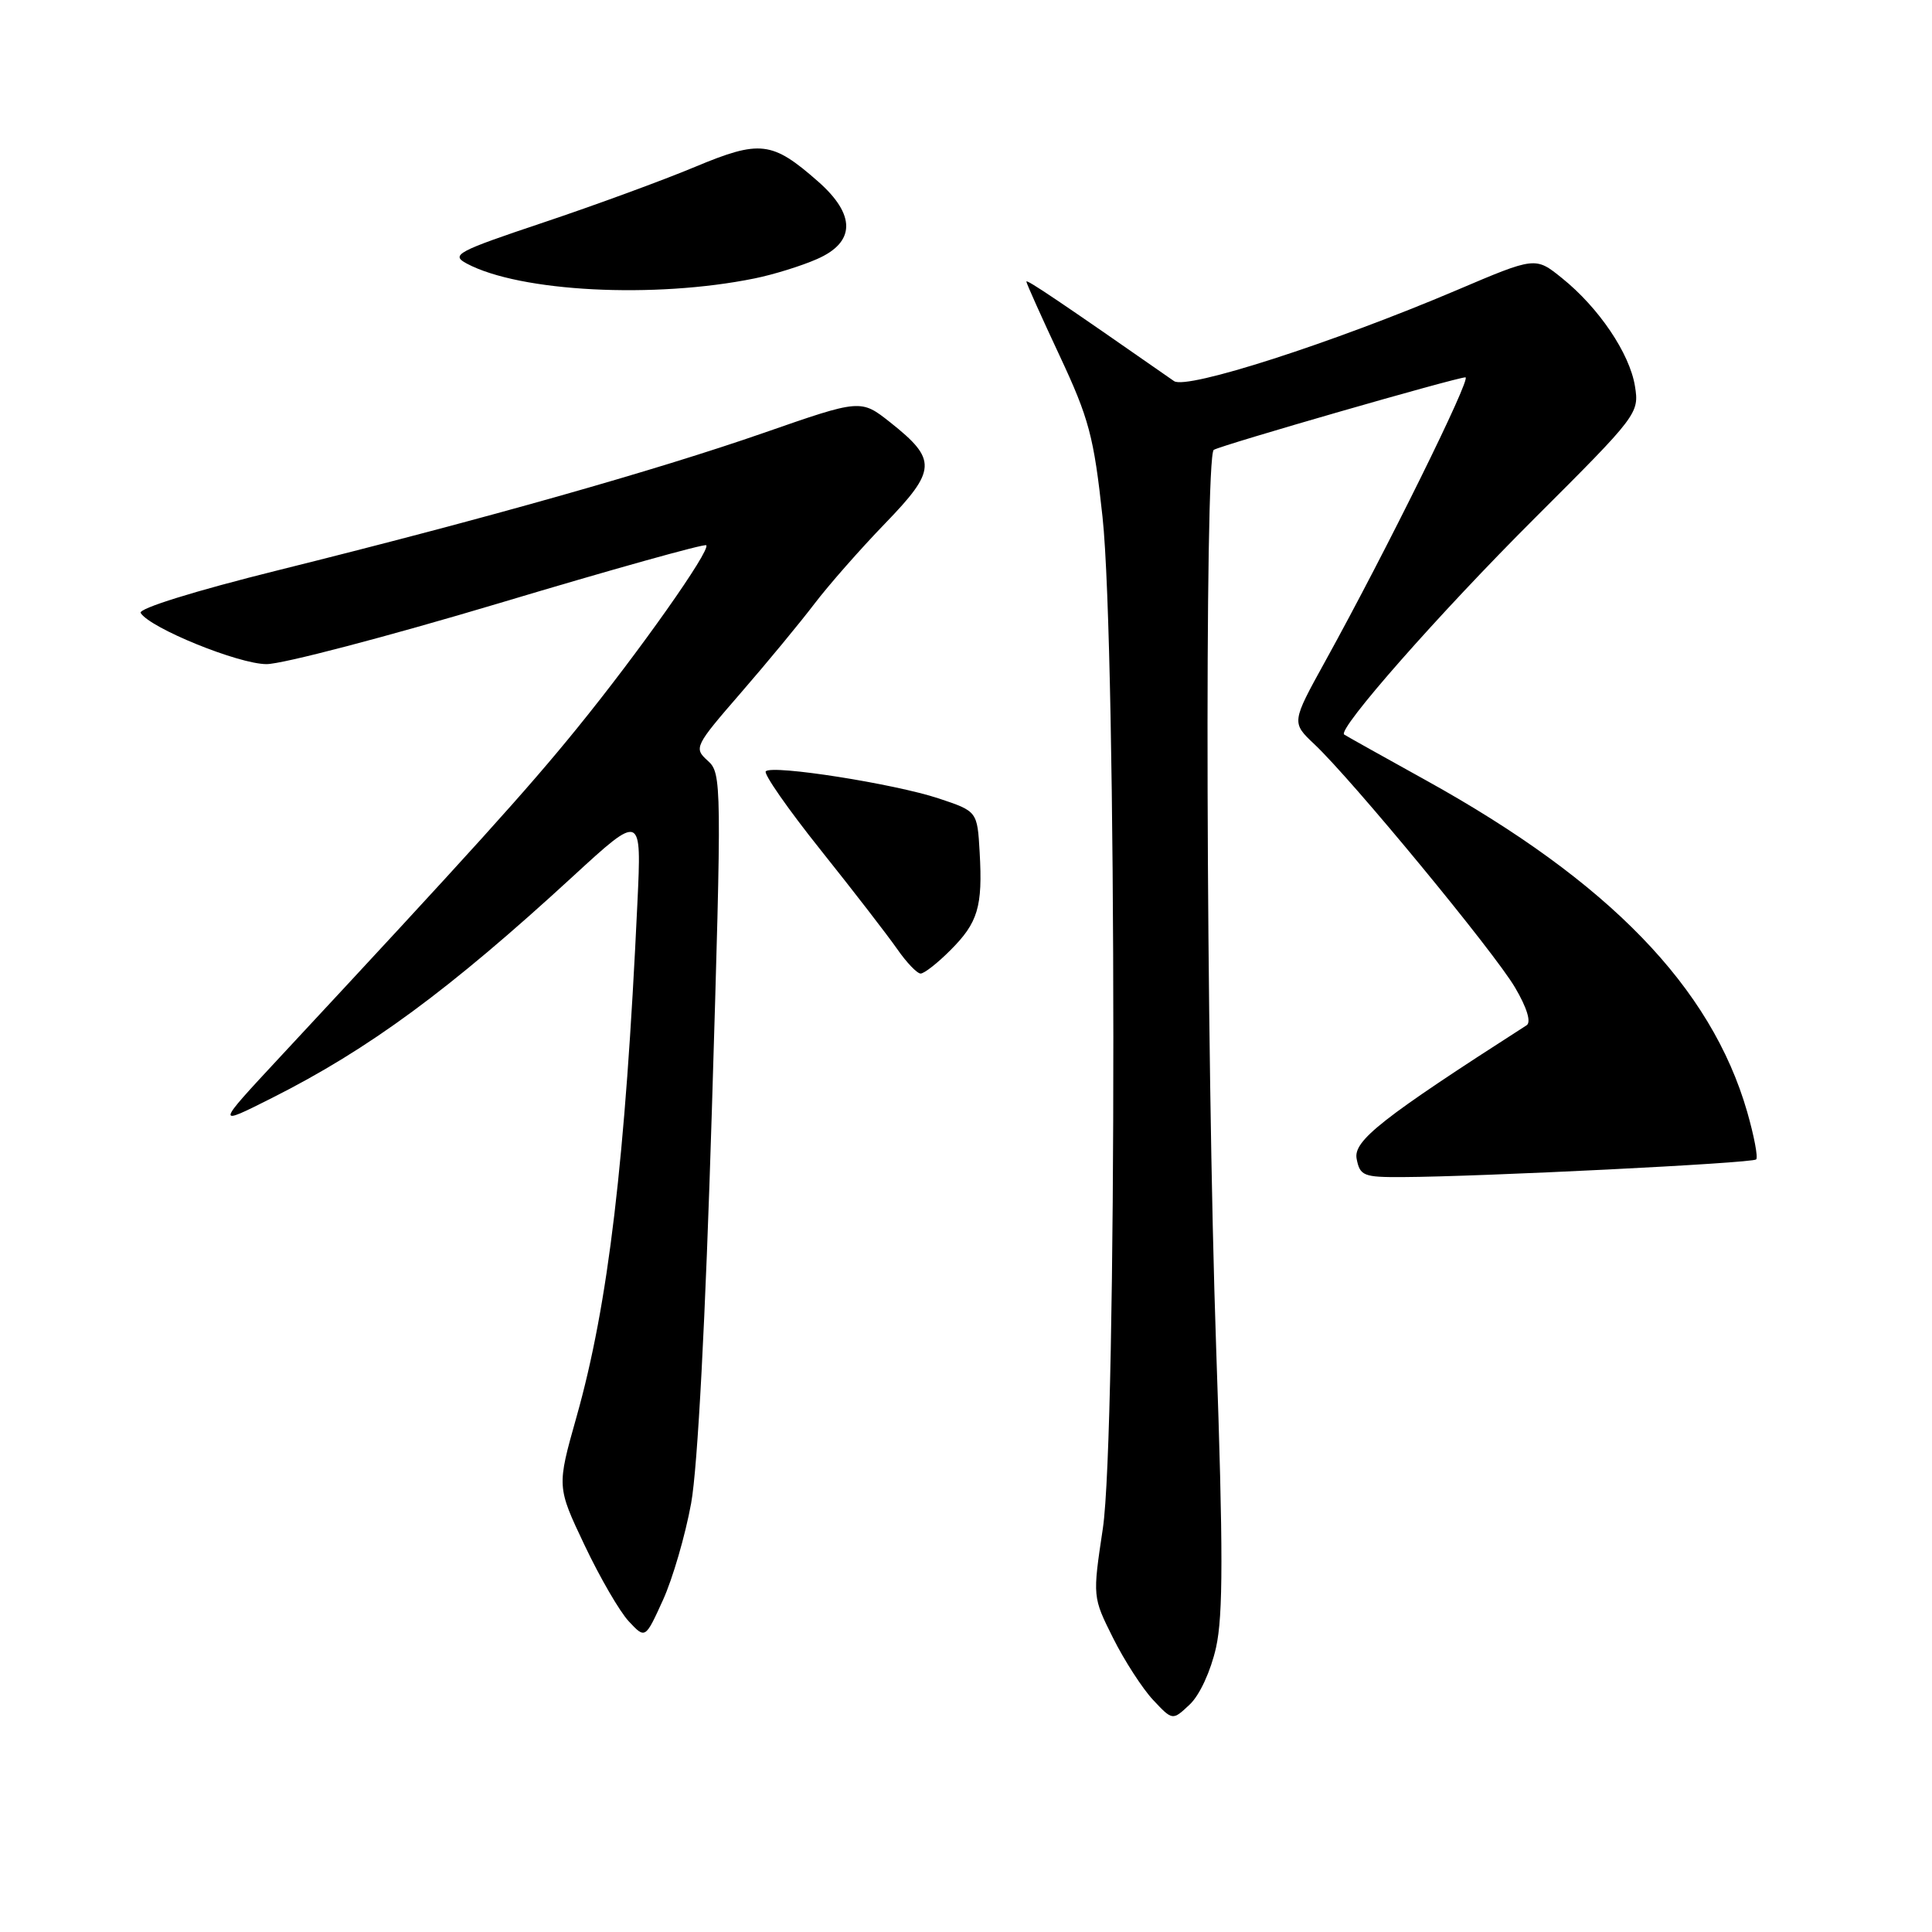 <?xml version="1.0" encoding="UTF-8" standalone="no"?>
<!DOCTYPE svg PUBLIC "-//W3C//DTD SVG 1.1//EN" "http://www.w3.org/Graphics/SVG/1.1/DTD/svg11.dtd" >
<svg xmlns="http://www.w3.org/2000/svg" xmlns:xlink="http://www.w3.org/1999/xlink" version="1.1" viewBox="0 0 256 256">
 <g >
 <path fill="currentColor"
d=" M 161.13 218.31 C 162.08 214.07 162.08 205.43 161.15 178.69 C 159.80 139.76 159.58 60.38 160.83 59.61 C 161.84 58.98 193.01 50.00 194.18 50.00 C 195.03 50.00 183.63 73.09 175.60 87.62 C 171.12 95.74 171.12 95.74 174.17 98.62 C 179.18 103.34 198.00 126.16 200.75 130.85 C 202.33 133.53 202.91 135.44 202.29 135.85 C 183.06 148.19 179.31 151.15 179.76 153.54 C 180.20 155.81 180.67 156.00 185.87 155.97 C 196.24 155.92 232.21 154.13 232.70 153.63 C 232.97 153.37 232.43 150.53 231.51 147.32 C 226.74 130.80 213.21 116.83 188.94 103.39 C 183.20 100.21 178.33 97.49 178.11 97.33 C 177.17 96.66 190.67 81.32 203.36 68.66 C 217.01 55.04 217.22 54.76 216.64 51.17 C 215.94 46.83 211.85 40.77 206.97 36.85 C 203.45 34.01 203.45 34.01 193.04 38.44 C 176.47 45.48 157.25 51.66 155.57 50.50 C 140.42 39.94 136.00 36.96 136.00 37.31 C 136.00 37.54 137.98 41.95 140.40 47.12 C 144.30 55.45 144.94 57.84 146.09 68.50 C 147.98 85.95 148.01 190.11 146.13 202.55 C 144.77 211.61 144.77 211.61 147.49 217.05 C 148.99 220.05 151.38 223.74 152.79 225.25 C 155.37 228.00 155.37 228.00 157.64 225.86 C 158.96 224.63 160.43 221.43 161.13 218.31 Z  M 91.58 199.19 C 92.45 194.39 93.48 174.77 94.33 147.00 C 95.65 103.57 95.64 102.46 93.77 100.79 C 91.92 99.12 92.04 98.87 98.18 91.79 C 101.66 87.78 106.04 82.47 107.92 80.00 C 109.80 77.53 114.01 72.74 117.27 69.37 C 124.12 62.29 124.19 60.91 117.98 55.98 C 114.06 52.88 114.06 52.88 101.22 57.35 C 86.75 62.38 64.45 68.69 36.77 75.58 C 25.82 78.30 18.28 80.65 18.64 81.22 C 19.88 83.23 31.62 88.00 35.32 88.00 C 37.42 88.00 51.30 84.36 66.16 79.92 C 81.01 75.47 93.35 72.02 93.58 72.25 C 94.21 72.88 84.64 86.44 76.46 96.50 C 69.83 104.67 62.61 112.65 37.03 140.14 C 28.56 149.25 28.56 149.25 36.03 145.49 C 48.90 139.01 59.54 131.18 75.91 116.13 C 85.02 107.76 85.02 107.76 84.46 119.63 C 82.86 153.82 80.61 172.81 76.39 187.75 C 73.78 197.00 73.78 197.00 77.46 204.75 C 79.48 209.01 82.11 213.55 83.32 214.84 C 85.50 217.17 85.50 217.17 87.84 212.03 C 89.13 209.20 90.81 203.42 91.58 199.19 Z  M 125.92 125.92 C 129.59 122.26 130.22 120.16 129.81 112.95 C 129.50 107.50 129.50 107.50 124.36 105.79 C 118.50 103.85 102.36 101.31 101.47 102.20 C 101.15 102.52 104.42 107.22 108.75 112.64 C 113.08 118.06 117.63 123.96 118.88 125.75 C 120.12 127.54 121.52 129.00 121.99 129.00 C 122.46 129.00 124.23 127.62 125.92 125.92 Z  M 100.00 36.89 C 102.47 36.39 106.19 35.24 108.25 34.33 C 113.37 32.10 113.42 28.46 108.39 24.04 C 102.31 18.70 100.72 18.51 92.10 22.11 C 87.92 23.86 78.88 27.18 72.01 29.48 C 60.49 33.34 59.70 33.77 61.84 34.92 C 68.88 38.68 86.70 39.60 100.00 36.89 Z "/>
</g>
</svg>